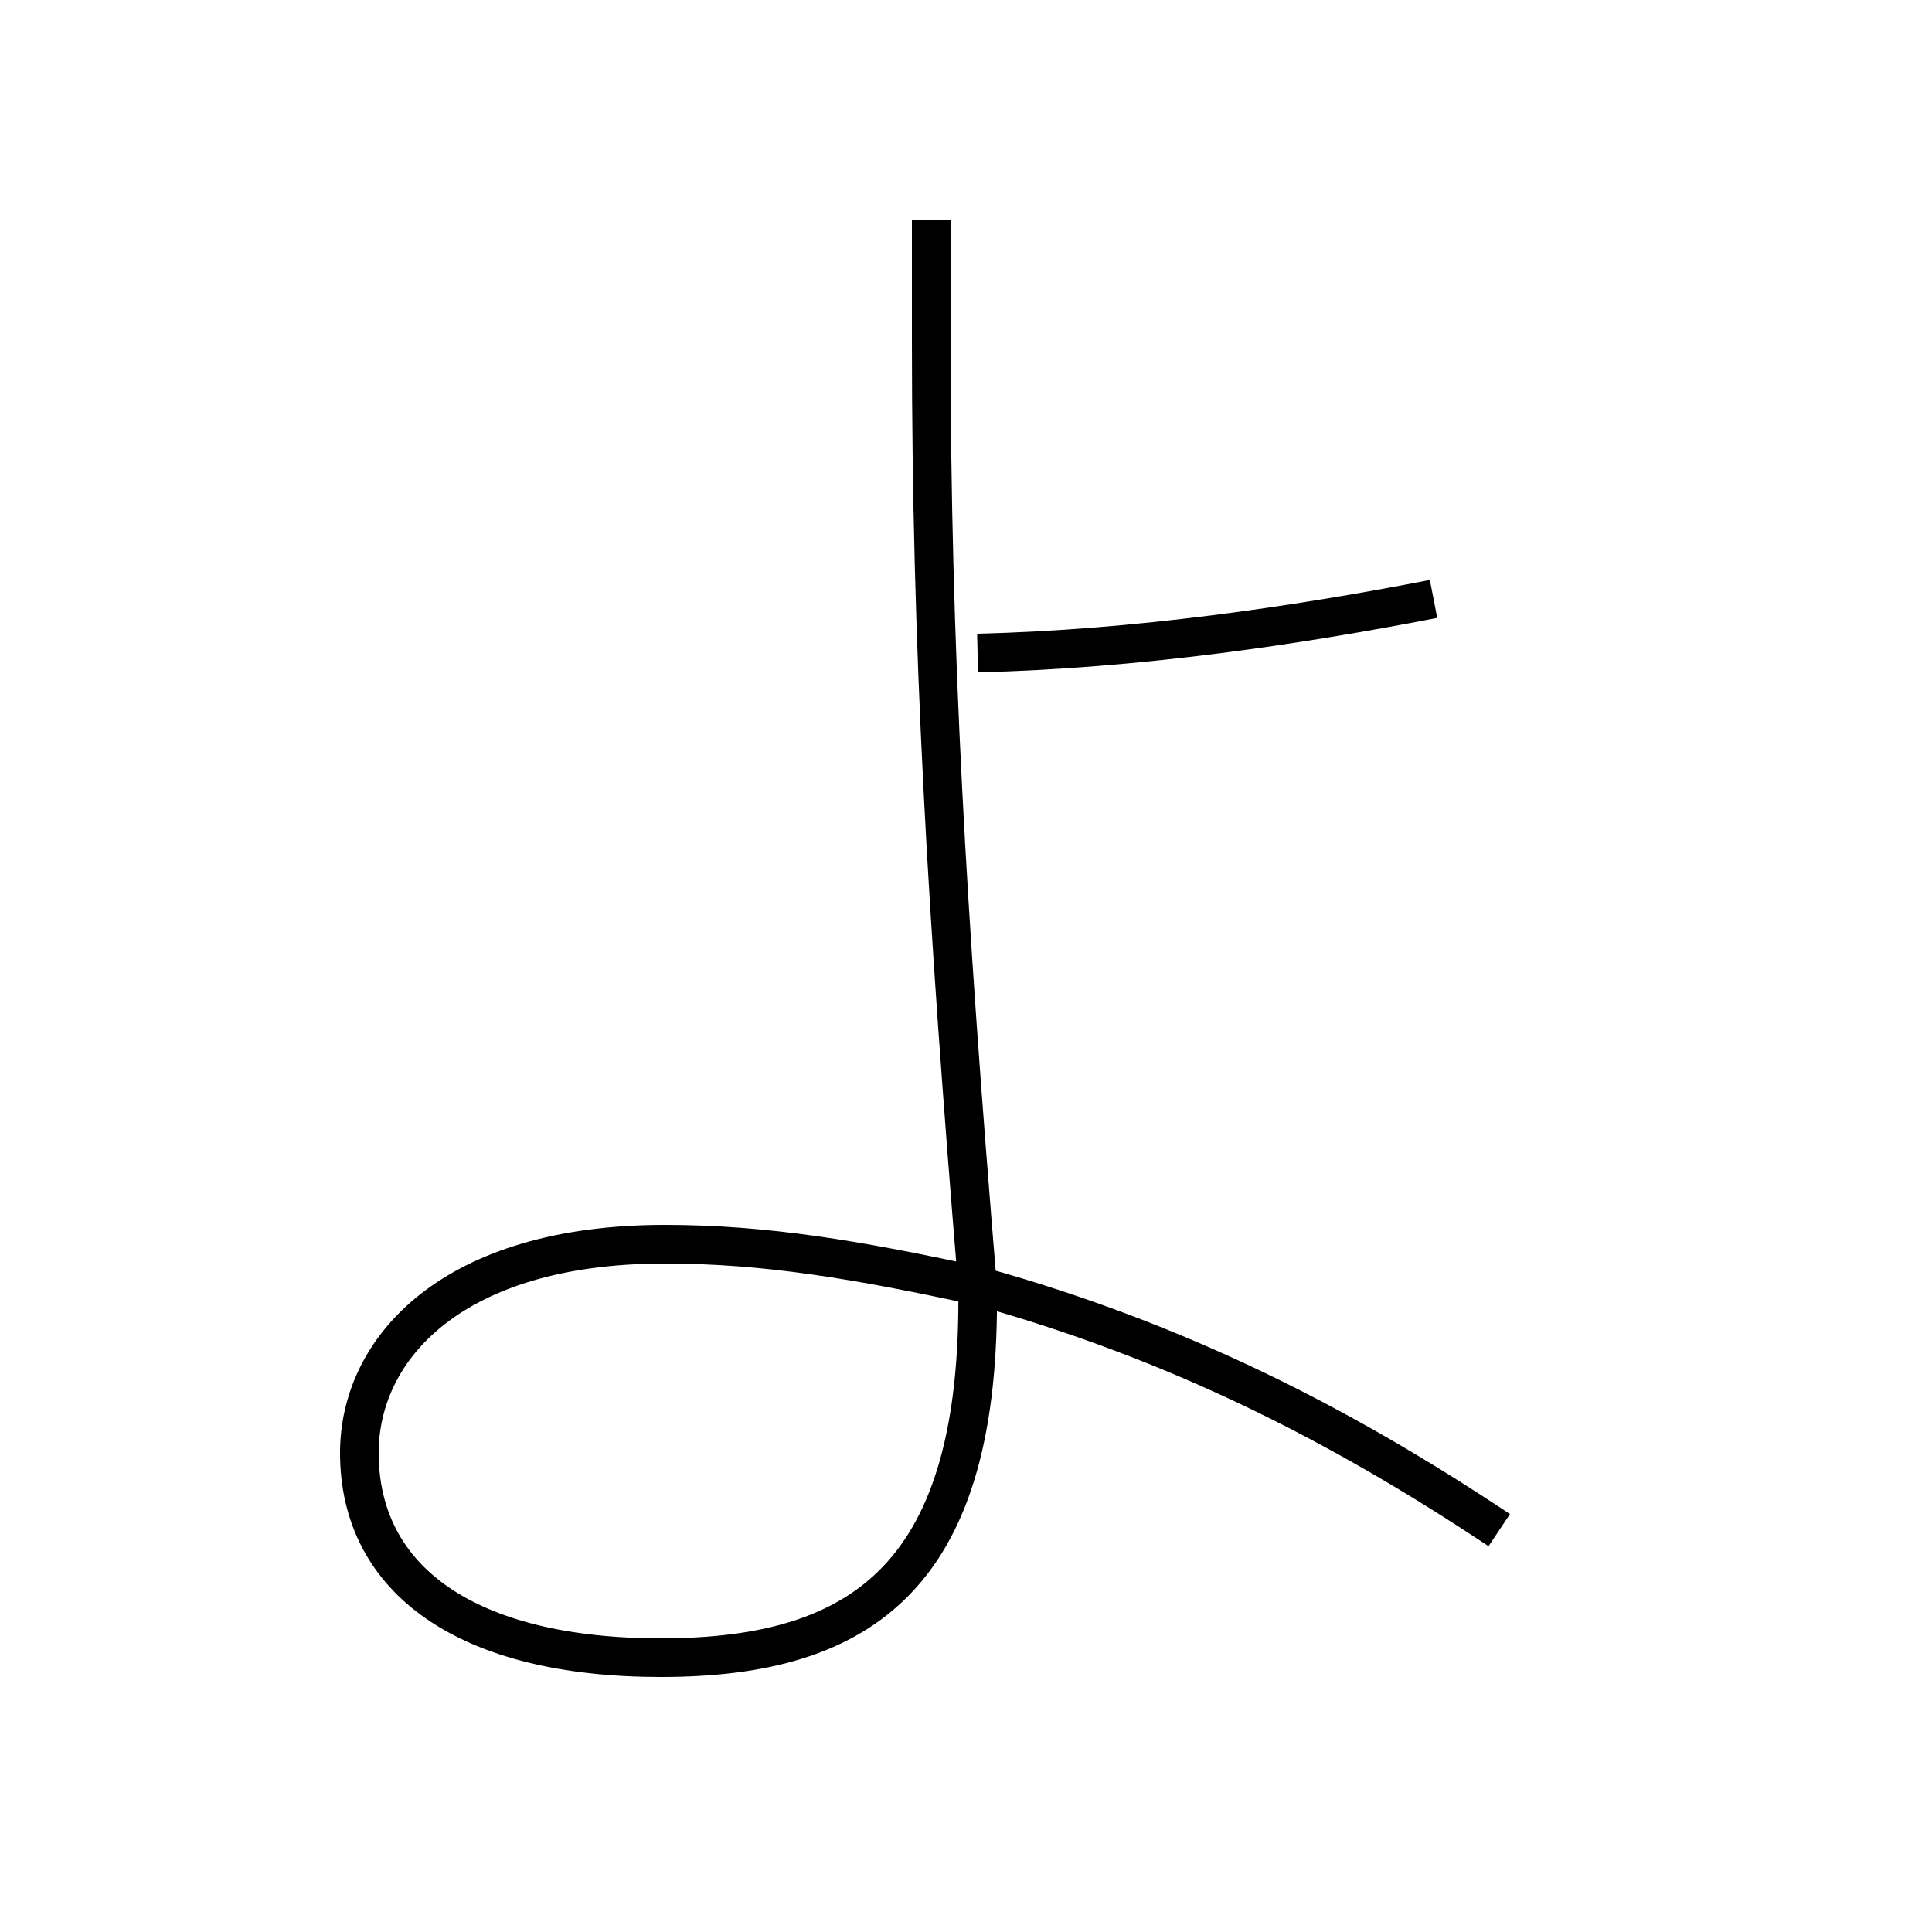 <?xml version='1.0' encoding='utf8'?>
<svg viewBox="0.0 -6.0 50.0 50.0" version="1.1" xmlns="http://www.w3.org/2000/svg">
<rect x="0.0" y="-6.0" width="50.0" height="50.0" fill="#808080" stroke="none"/>
<rect x="-1000" y="-1000" width="2000" height="2000" stroke="white" fill="white"/>
<g style="fill:white;stroke:#000000;  stroke-width:1">
<path d="M 24.1 -38.3 L 24.1 -35.2 C 24.1 -27.2 24.5 -20.4 25.3 -10.7 C 25.4 -3.3 22.4 -1.1 17.1 -1.1 C 12.1 -1.1 9.3 -3.1 9.3 -6.4 C 9.3 -9.1 11.7 -11.8 17.2 -11.8 C 19.8 -11.8 22.2 -11.4 25.4 -10.7 C 30.4 -9.3 34.6 -7.2 38.8 -4.4 M 37.1 -28.5 C 33.5 -27.8 29.4 -27.2 25.3 -27.1" transform="translate(0.0 38.0)" />
</g>
</svg>